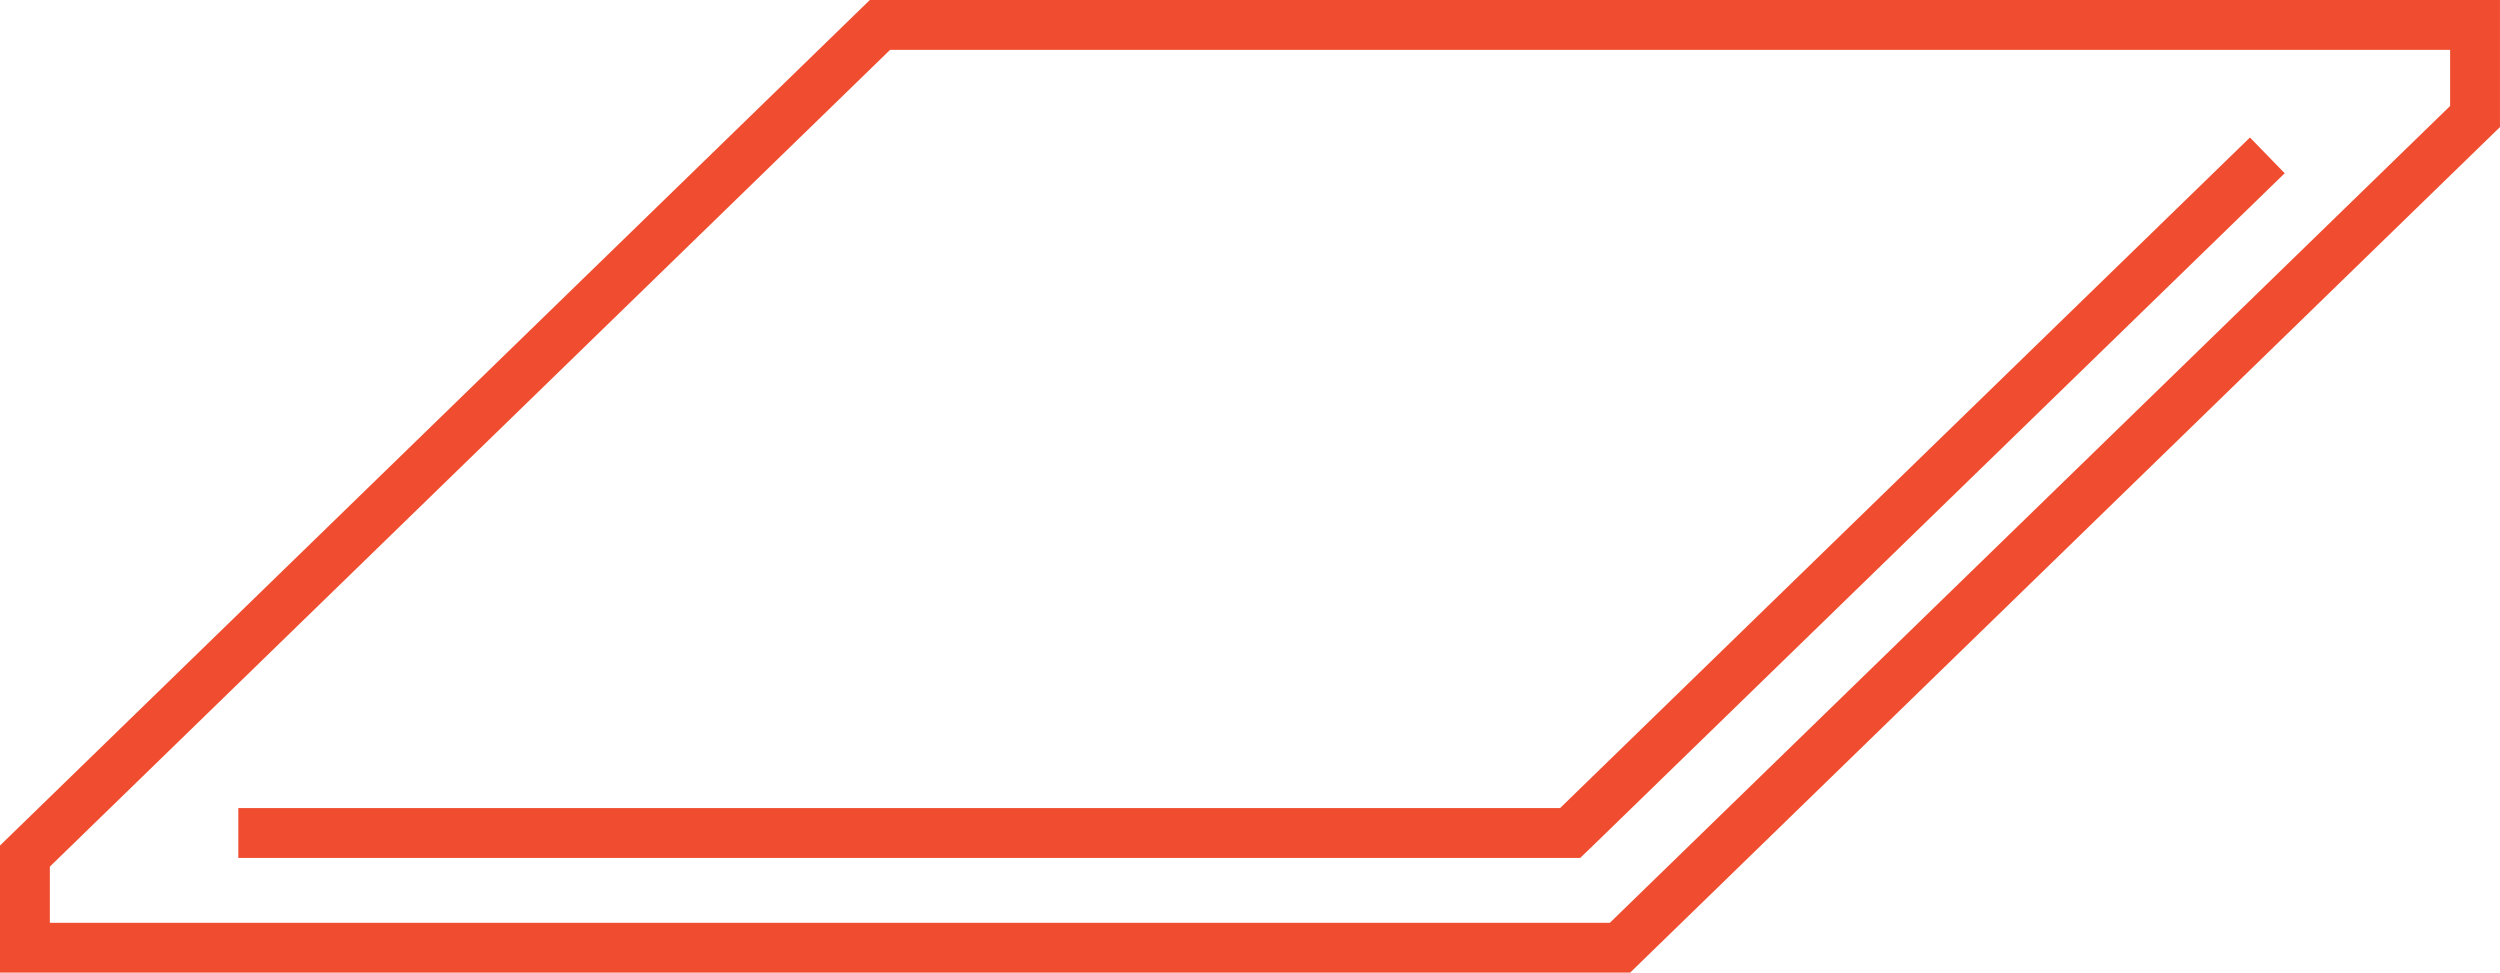 <?xml version="1.0" encoding="utf-8"?>
<!-- Generator: Adobe Illustrator 15.0.0, SVG Export Plug-In . SVG Version: 6.00 Build 0)  -->
<!DOCTYPE svg PUBLIC "-//W3C//DTD SVG 1.1//EN" "http://www.w3.org/Graphics/SVG/1.1/DTD/svg11.dtd">
<svg version="1.1" id="Layer_1" xmlns="http://www.w3.org/2000/svg" xmlns:xlink="http://www.w3.org/1999/xlink" x="0px" y="0px"
	 width="71.042px" height="27.639px" viewBox="0 0 71.042 27.639" enable-background="new 0 0 71.042 27.639" xml:space="preserve">
<path fill="none" stroke="#F04D30" stroke-width="1.417" stroke-miterlimit="10" d="M6.772,23.672h37.558h0.287l0.207-0.199
	L64.43,4.415 M25.006,0.708C16.907,8.582,8.807,16.455,0.708,24.327v2.604h45.327c8.099-7.873,16.199-15.747,24.298-23.62V0.708
	H25.006z"/>
</svg>

